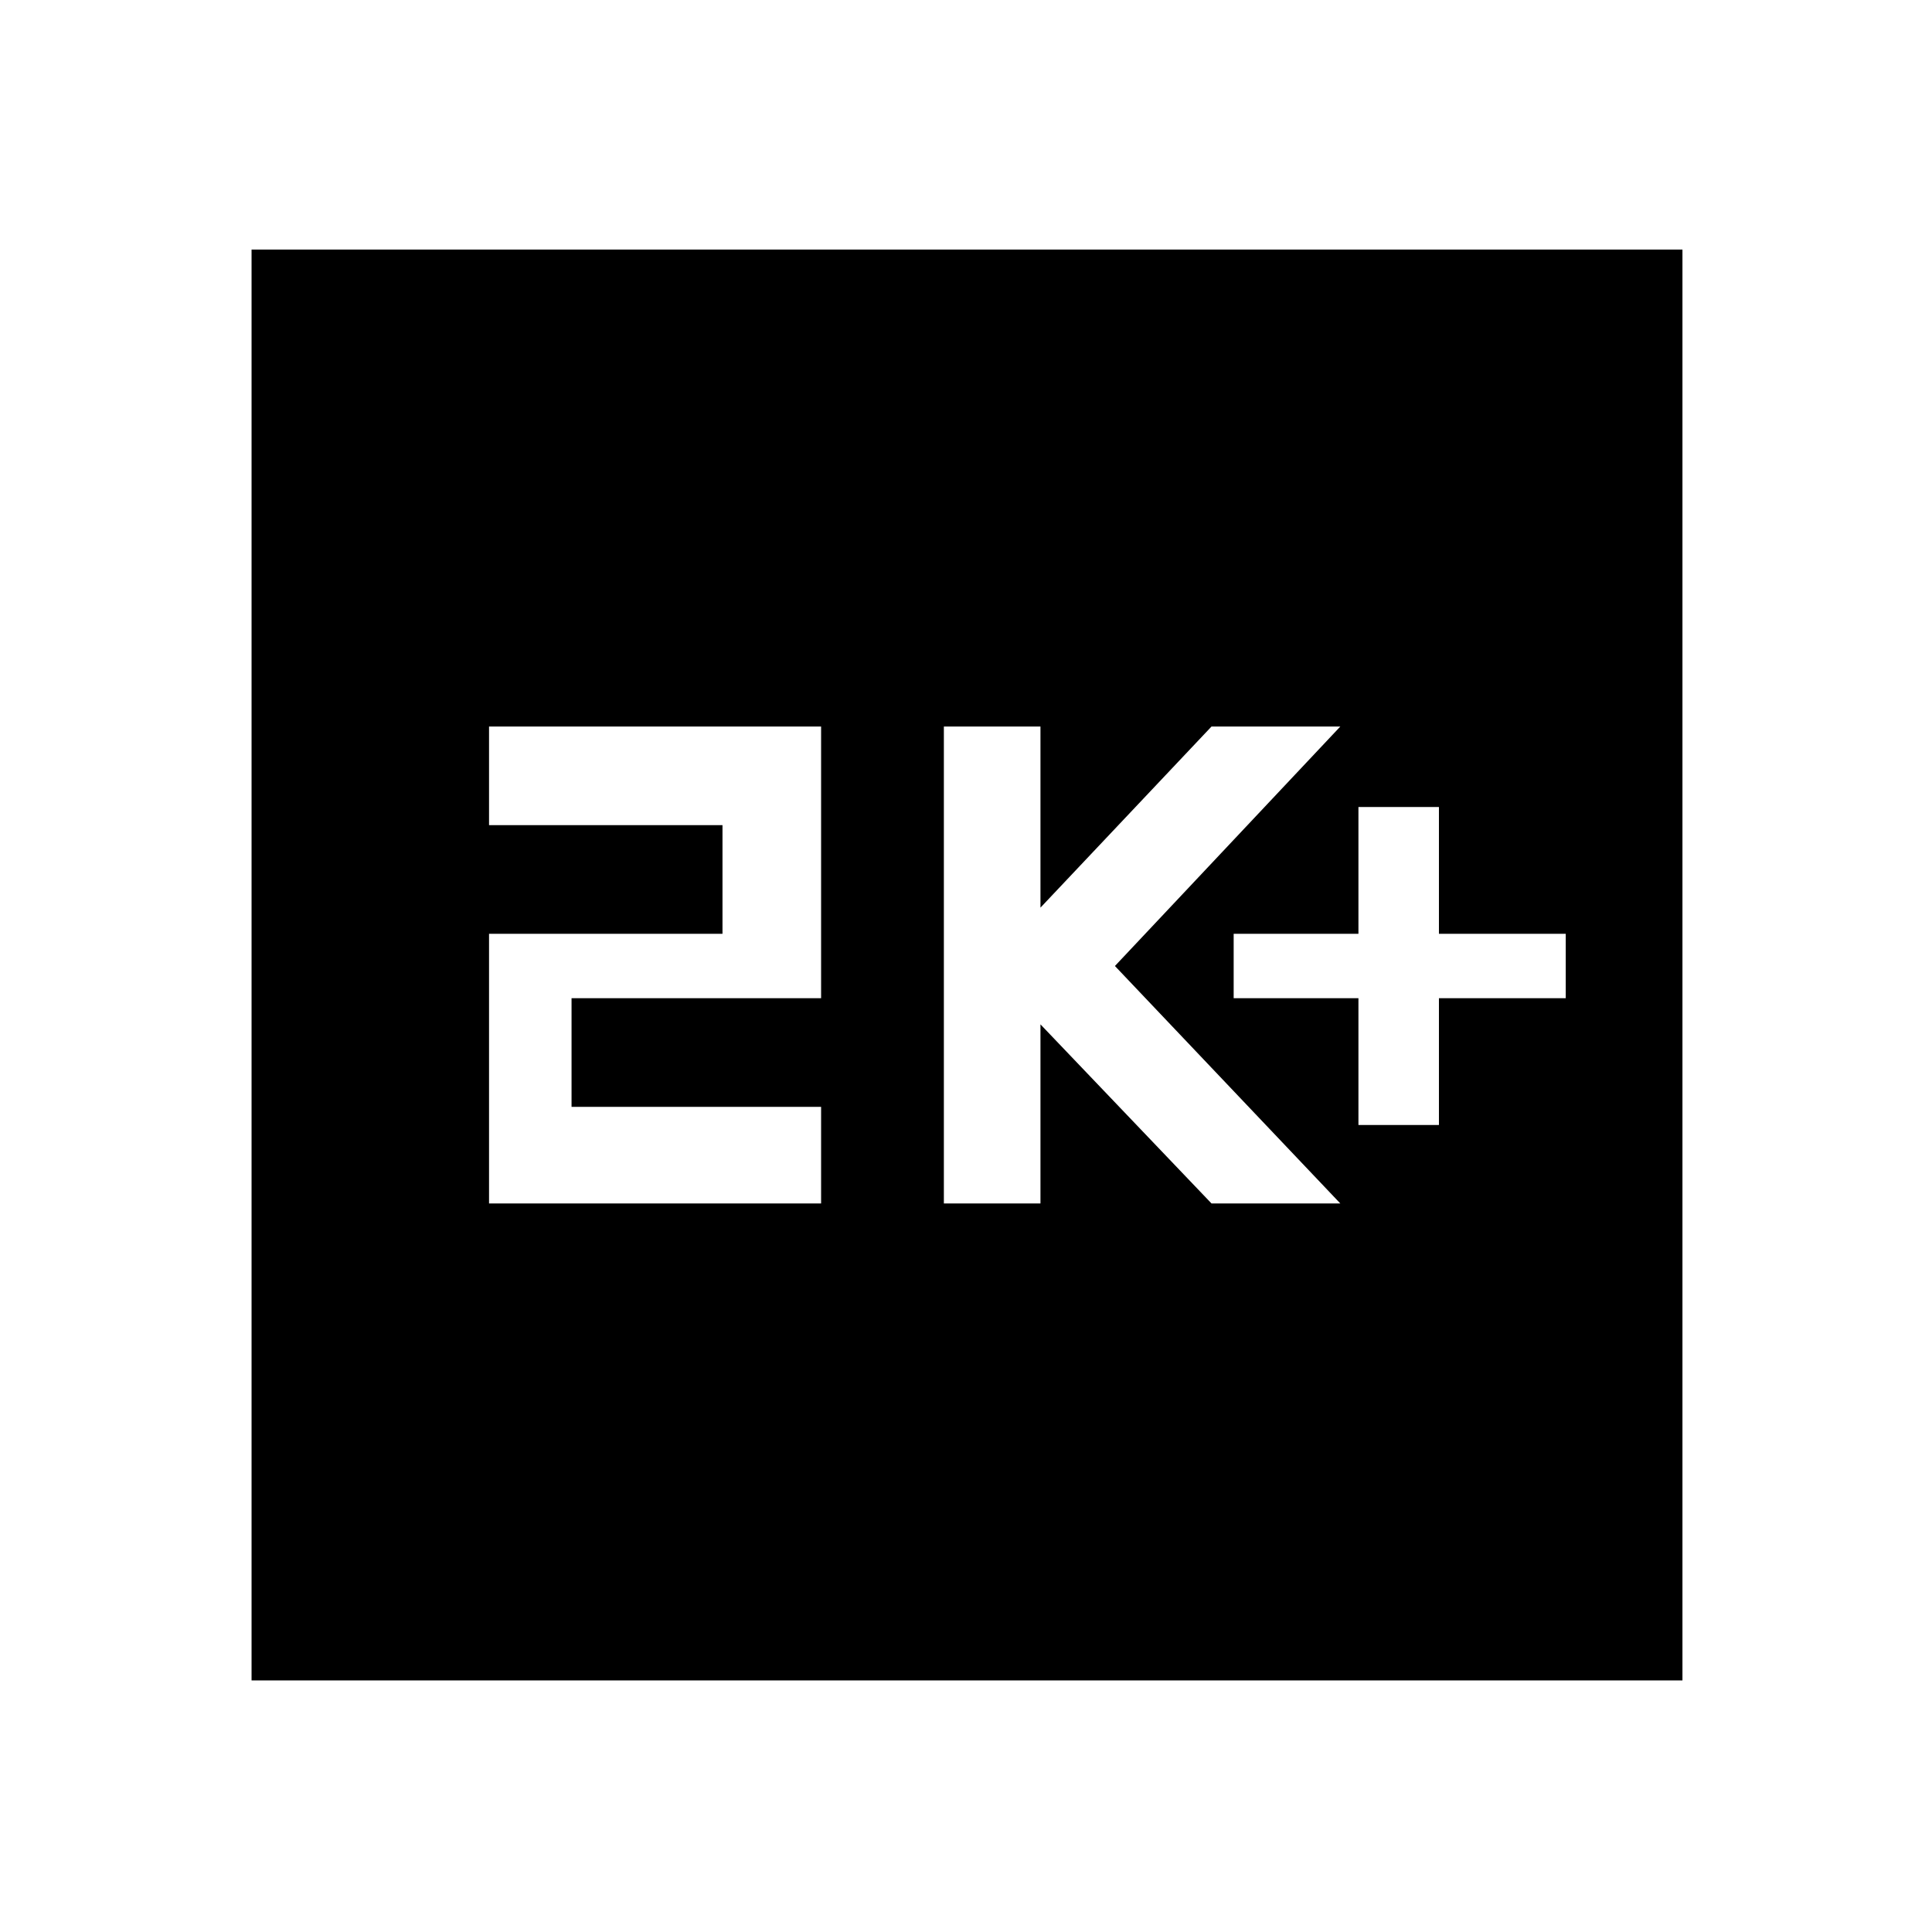 <svg xmlns="http://www.w3.org/2000/svg" height="48" width="48"><path d="M33.75 27.95H35.75V24.8H38.9V23.2H35.75V20.05H33.75V23.2H30.65V24.8H33.75ZM23.45 29.9H25.85V25.45L30.1 29.9H33.3L27.7 24L33.3 18.05H30.1L25.85 22.55V18.05H23.45ZM12.15 29.9H20.4V27.5H14.2V24.8H20.4V18.05H12.15V20.5H17.95V23.2H12.15ZM6.25 41.75V6.2H41.8V41.75Z"/></svg>